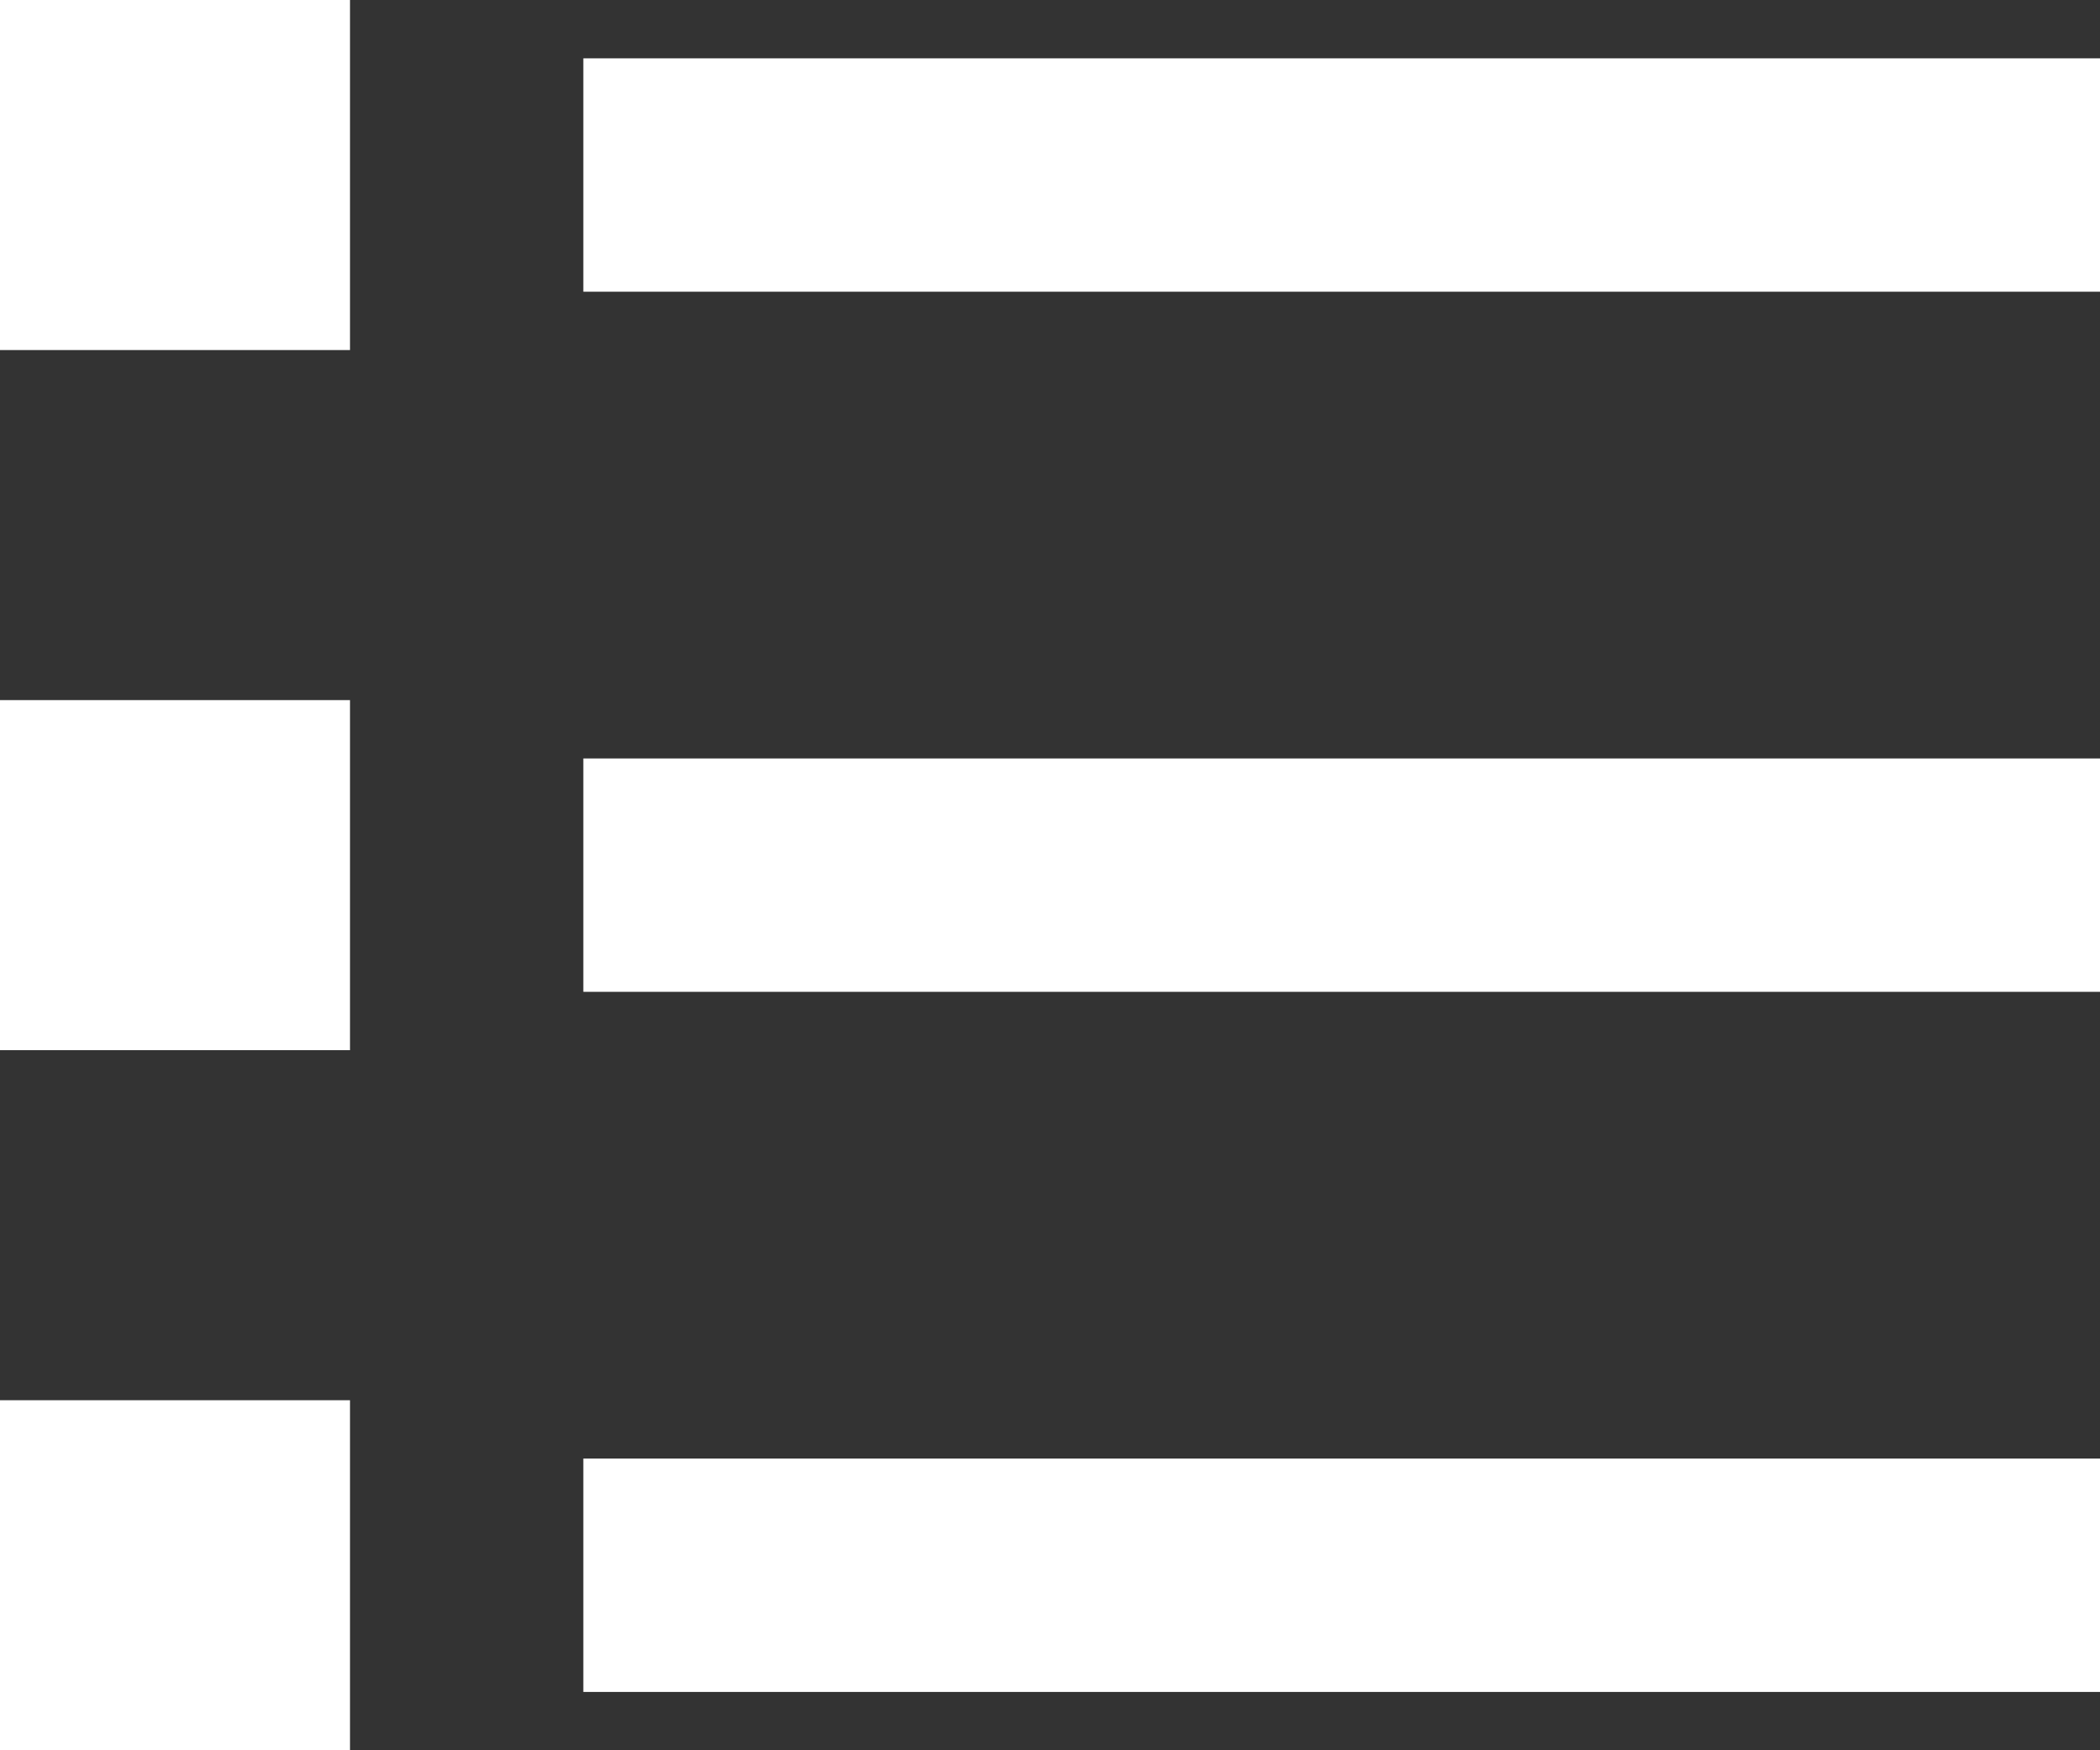 <svg width="18" height="15" viewBox="0 0 18 15" fill="none" xmlns="http://www.w3.org/2000/svg">
<rect x="0" y="0" width="18" height="15" fill="#333333" stroke="none"/>
<path d="M5 0.5H18V2.5H5V0.5ZM0 0H3V3H0V0ZM0 6H3V9H0V6ZM0 12H3V15H0V12ZM5 6.5H18V8.5H5V6.5ZM5 12.5H18V14.5H5V12.5Z" fill="white"/>
</svg>
